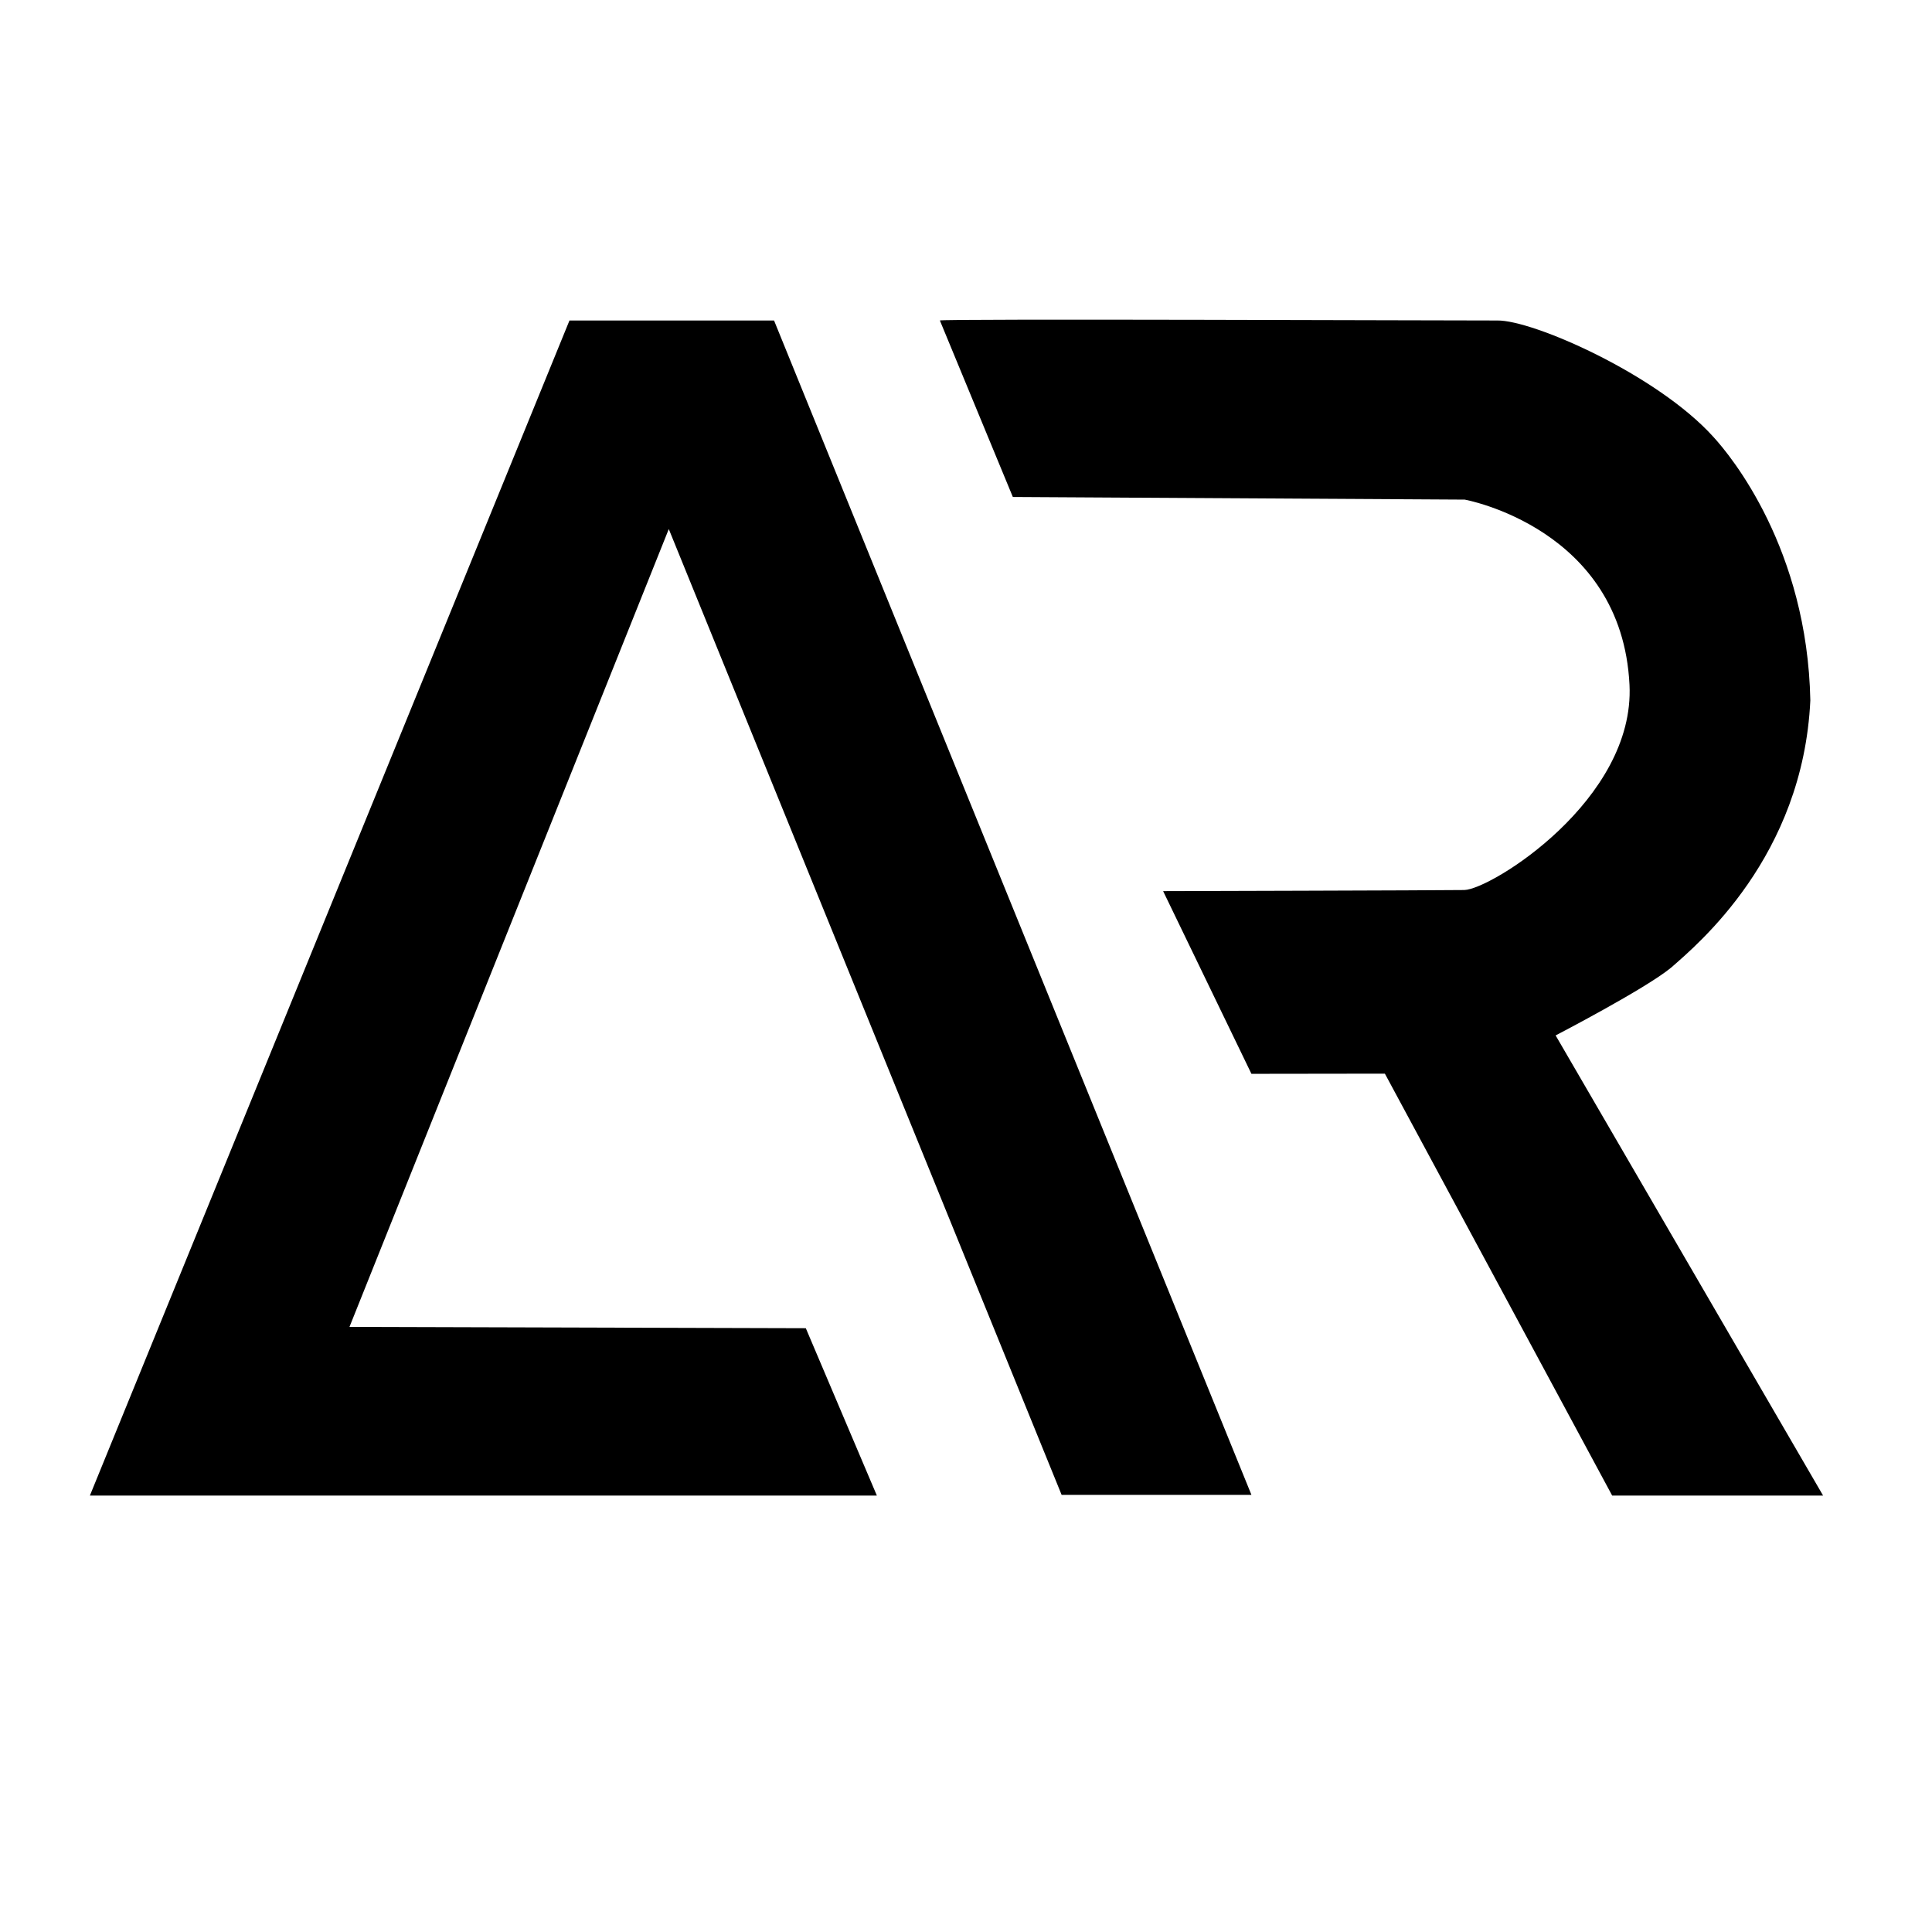 <svg xmlns="http://www.w3.org/2000/svg" xml:space="preserve" viewBox="0 0 420 420"><path fill="currentColor" d="m175.177 288.742 15.448 36.387H19.539L123.798 69.673h44.473L272.05 324.965h-41.265l-85.397-209.951-69.415 173.444 99.204.284ZM204.322 69.673l15.86 38.367 98.227.571s34.147 6.151 35.83 40.255c1.234 25.019-30.174 44.534-35.935 44.617-6.216.089-65.451.24-65.451.24l19.197 39.718 29.011-.039 49.413 91.727h45.854l-58.149-100.038s19.572-10.151 25.138-14.761c5.779-5.083 28.642-24.087 30.233-58.08-.667-32.897-17.155-53.027-21.144-57.346-12.226-13.496-39.208-25.365-46.924-25.231-8.806.02-121.58-.419-121.16 0z"/></svg>